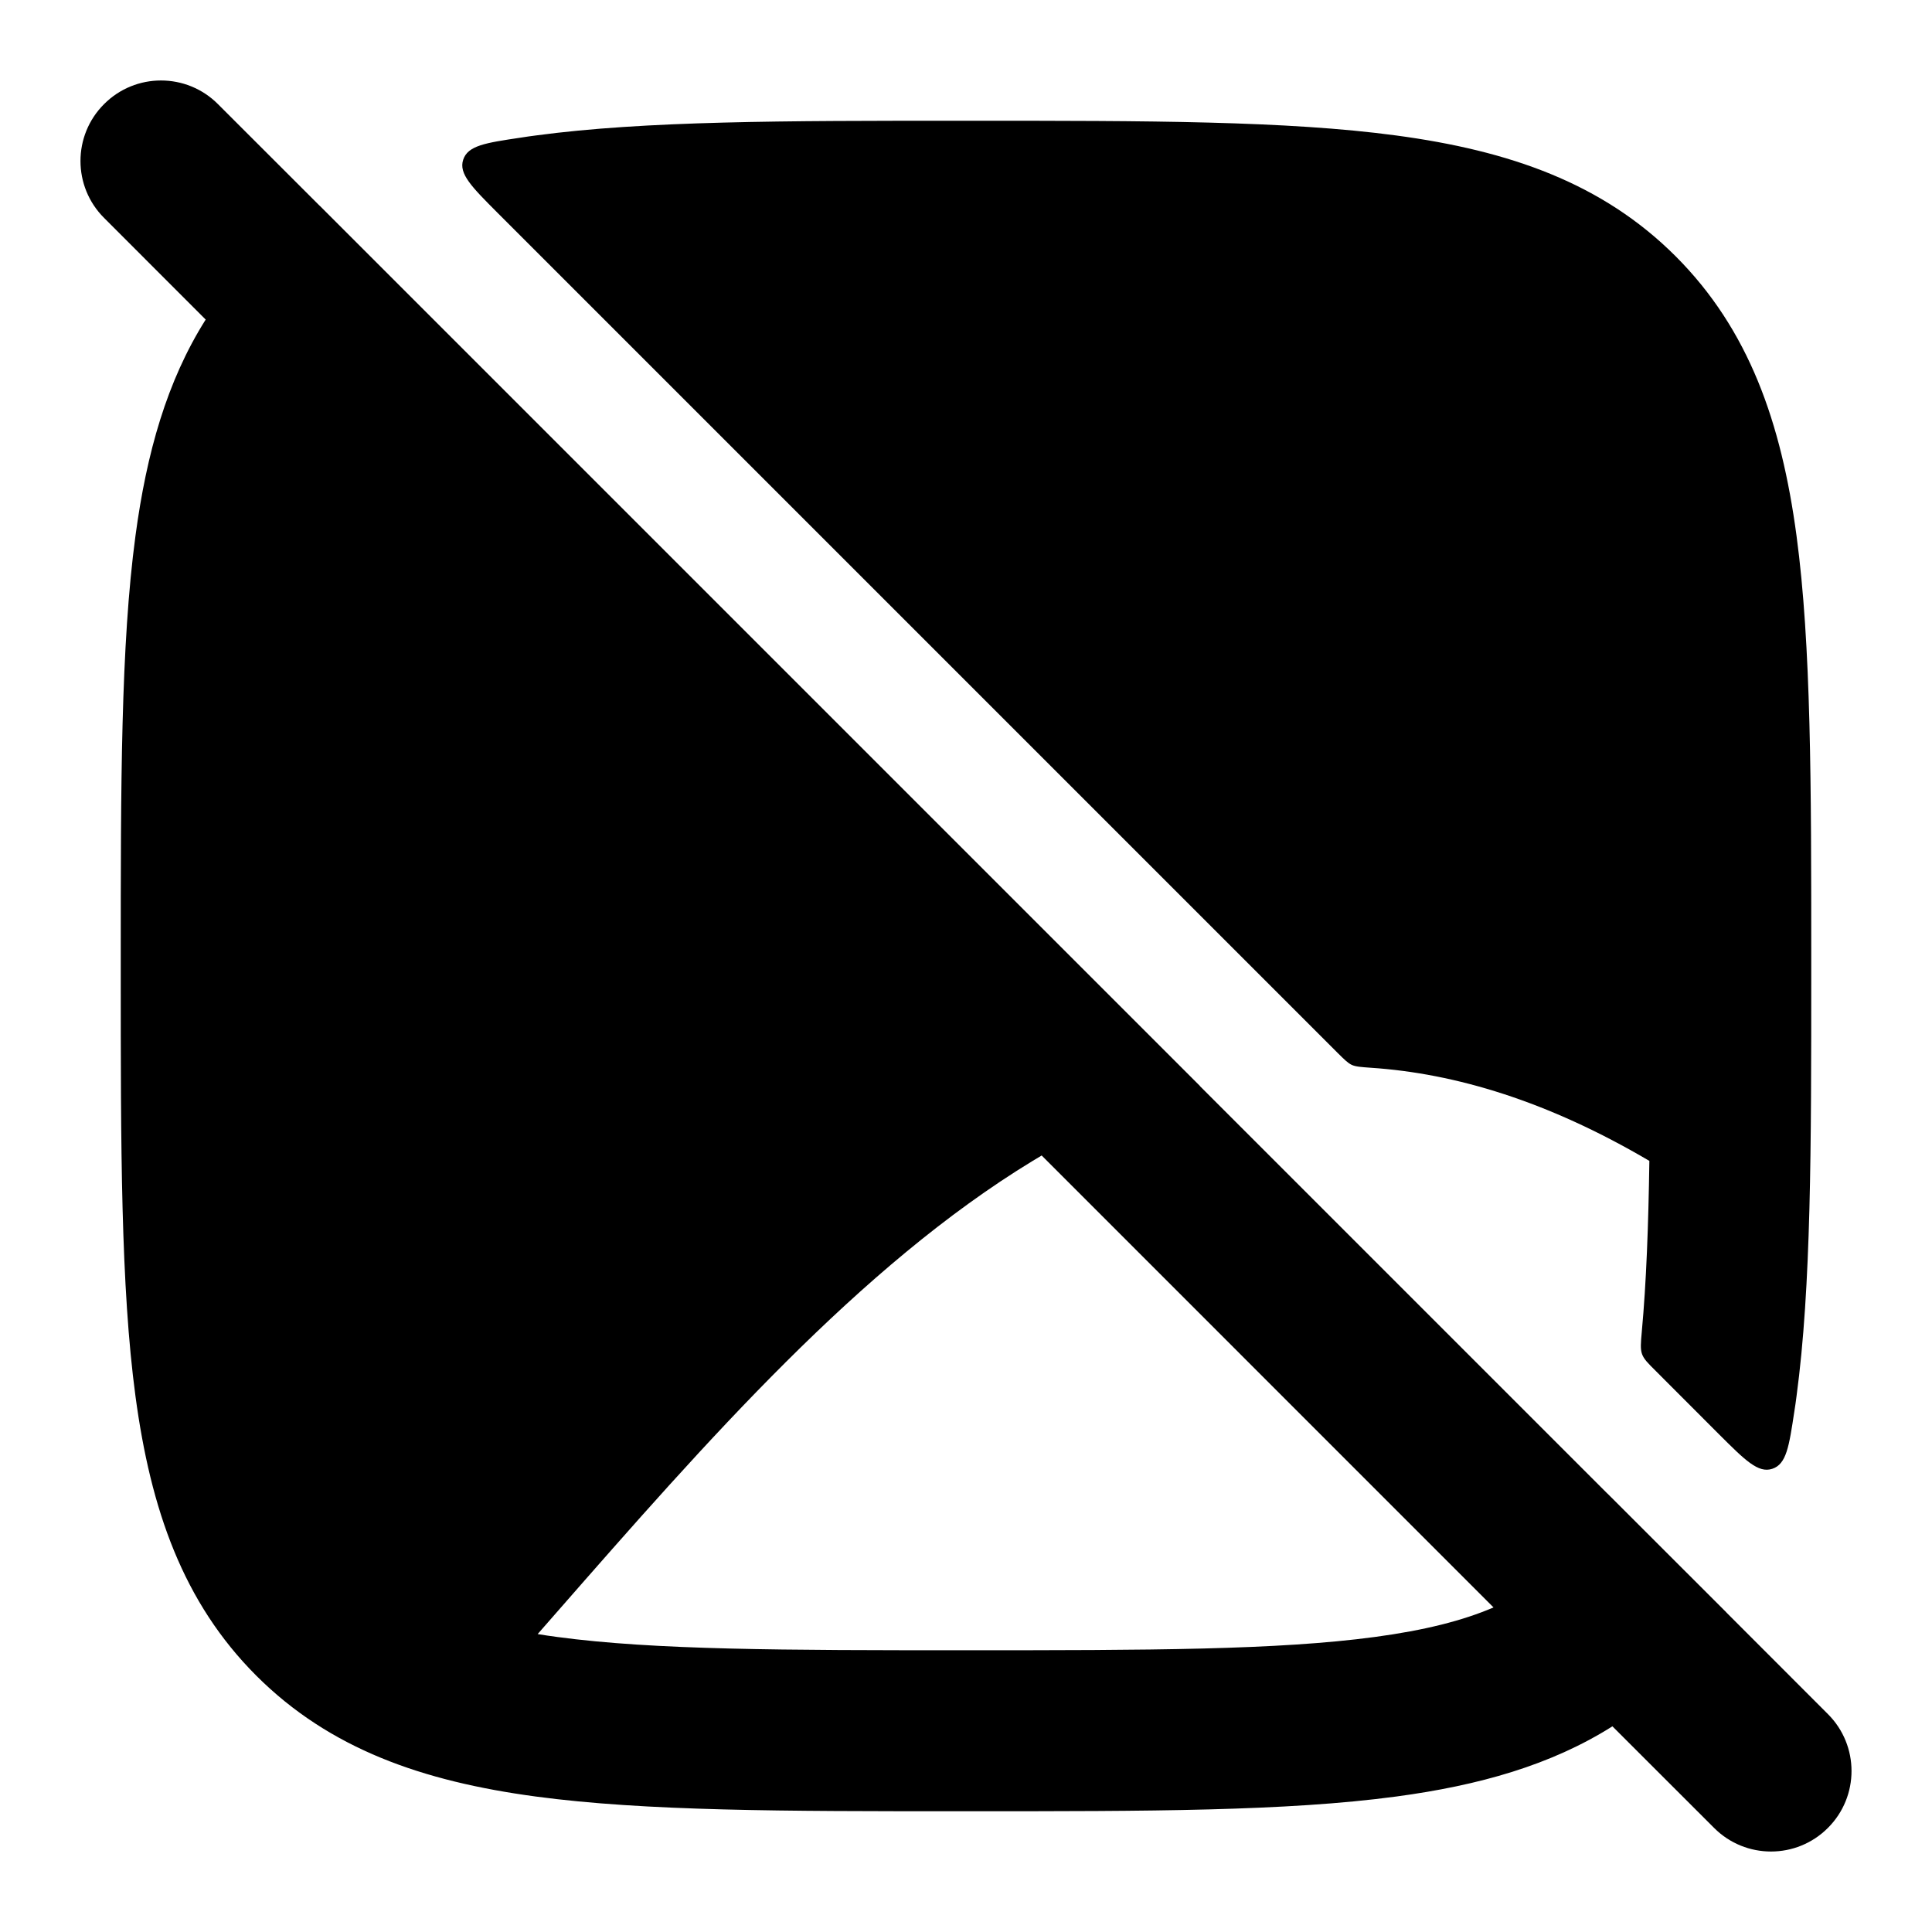 <svg width="24" height="24" viewBox="0 0 24 24" xmlns="http://www.w3.org/2000/svg">
    <path fill-rule="evenodd" clip-rule="evenodd" d="M2.707 1.293C2.317 0.902 1.683 0.902 1.293 1.293C0.902 1.683 0.902 2.317 1.293 2.707L2.555 3.97C2.073 4.733 1.821 5.627 1.683 6.655C1.5 8.015 1.5 9.75 1.5 11.925V12.075C1.5 14.25 1.5 15.985 1.683 17.345C1.872 18.75 2.272 19.904 3.184 20.816C4.097 21.728 5.25 22.128 6.655 22.317C8.015 22.5 9.75 22.5 11.926 22.5H12.074C14.25 22.5 15.985 22.5 17.345 22.317C18.373 22.179 19.267 21.927 20.03 21.445L21.293 22.707C21.683 23.098 22.317 23.098 22.707 22.707C23.098 22.317 23.098 21.683 22.707 21.293L21.445 20.03C21.445 20.03 21.445 20.03 21.445 20.029L19.968 18.553C19.968 18.553 19.968 18.553 19.968 18.554L14.905 13.491C14.906 13.491 14.906 13.491 14.907 13.491L3.971 2.555C3.97 2.555 3.97 2.555 3.97 2.555L2.707 1.293ZM12.94 14.354C12.901 14.377 12.863 14.4 12.825 14.423C10.678 15.731 8.779 17.9 6.905 20.041L6.679 20.299C6.757 20.312 6.838 20.324 6.922 20.335C8.133 20.498 9.733 20.5 12.001 20.5C14.268 20.5 15.868 20.498 17.079 20.335C17.697 20.252 18.172 20.132 18.553 19.968L12.94 14.354ZM20.398 16.821C20.421 16.884 20.471 16.934 20.571 17.033L21.351 17.814C21.678 18.14 21.841 18.304 22.016 18.246C22.192 18.188 22.224 17.97 22.29 17.533C22.3 17.471 22.309 17.408 22.317 17.345C22.5 15.985 22.5 14.25 22.5 12.074V11.926C22.5 9.75 22.5 8.015 22.317 6.655C22.128 5.25 21.728 4.097 20.816 3.184C19.904 2.272 18.75 1.872 17.345 1.683C15.985 1.5 14.25 1.5 12.075 1.5H11.925C9.75 1.5 8.015 1.5 6.655 1.683C6.592 1.691 6.529 1.7 6.467 1.71C6.03 1.775 5.812 1.808 5.754 1.984C5.696 2.159 5.86 2.322 6.186 2.649L16.621 13.084C16.703 13.165 16.744 13.206 16.793 13.229C16.843 13.251 16.904 13.255 17.028 13.264C18.083 13.334 19.231 13.681 20.489 14.421C20.477 15.236 20.451 15.934 20.395 16.542C20.382 16.686 20.376 16.758 20.398 16.821Z"/>
</svg>
